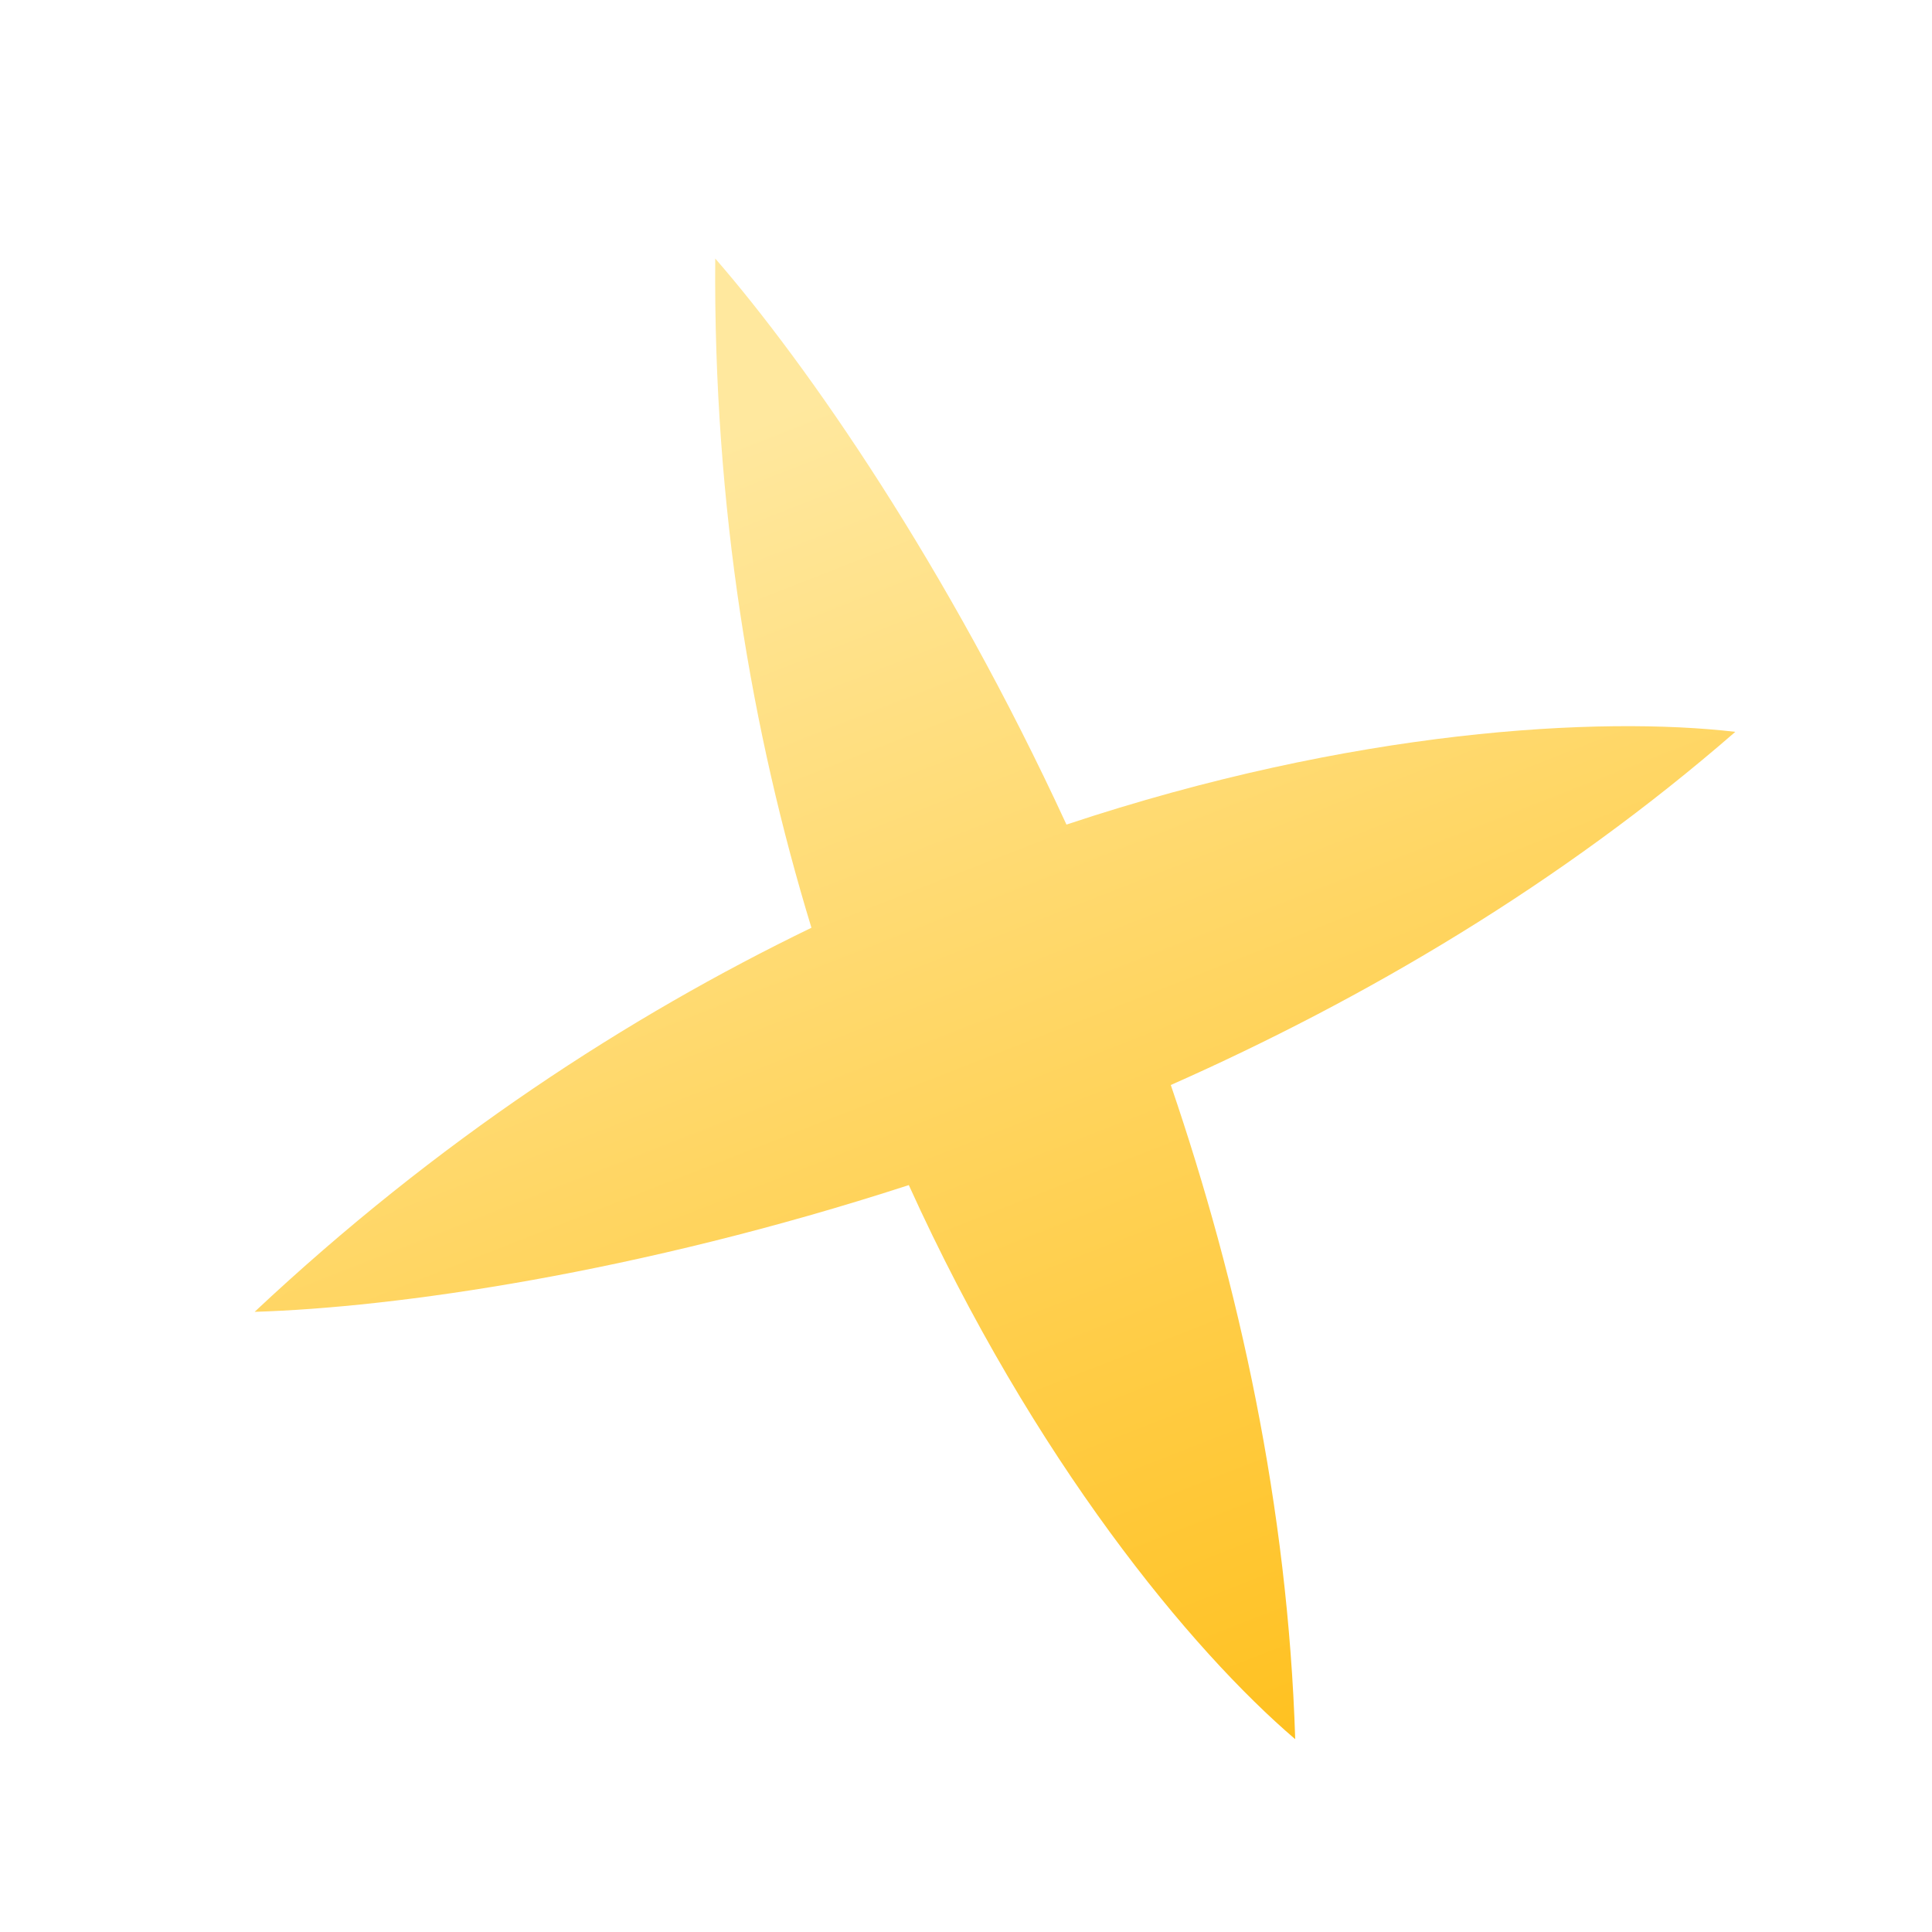 <svg width="5" height="5" viewBox="0 0 5 5" fill="none" xmlns="http://www.w3.org/2000/svg">
<path fill-rule="evenodd" clip-rule="evenodd" d="M2.76 2.134C2.451 1.464 2.09 0.944 1.851 0.669C1.846 1.316 1.946 1.897 2.1 2.401C1.625 2.631 1.131 2.952 0.659 3.395C1.023 3.384 1.65 3.295 2.352 3.067C2.675 3.78 3.084 4.272 3.352 4.501C3.333 3.901 3.207 3.326 3.03 2.808C3.531 2.586 4.038 2.288 4.491 1.894C4.141 1.853 3.502 1.887 2.76 2.134Z" fill="url(#paint0_linear_643_2955)"/>
<defs>
<linearGradient id="paint0_linear_643_2955" x1="1.968" y1="1.094" x2="3.377" y2="4.692" gradientUnits="userSpaceOnUse">
<stop stop-color="#FFE89E"/>
<stop offset="1" stop-color="#FFBF1A"/>
</linearGradient>
</defs>
</svg>
